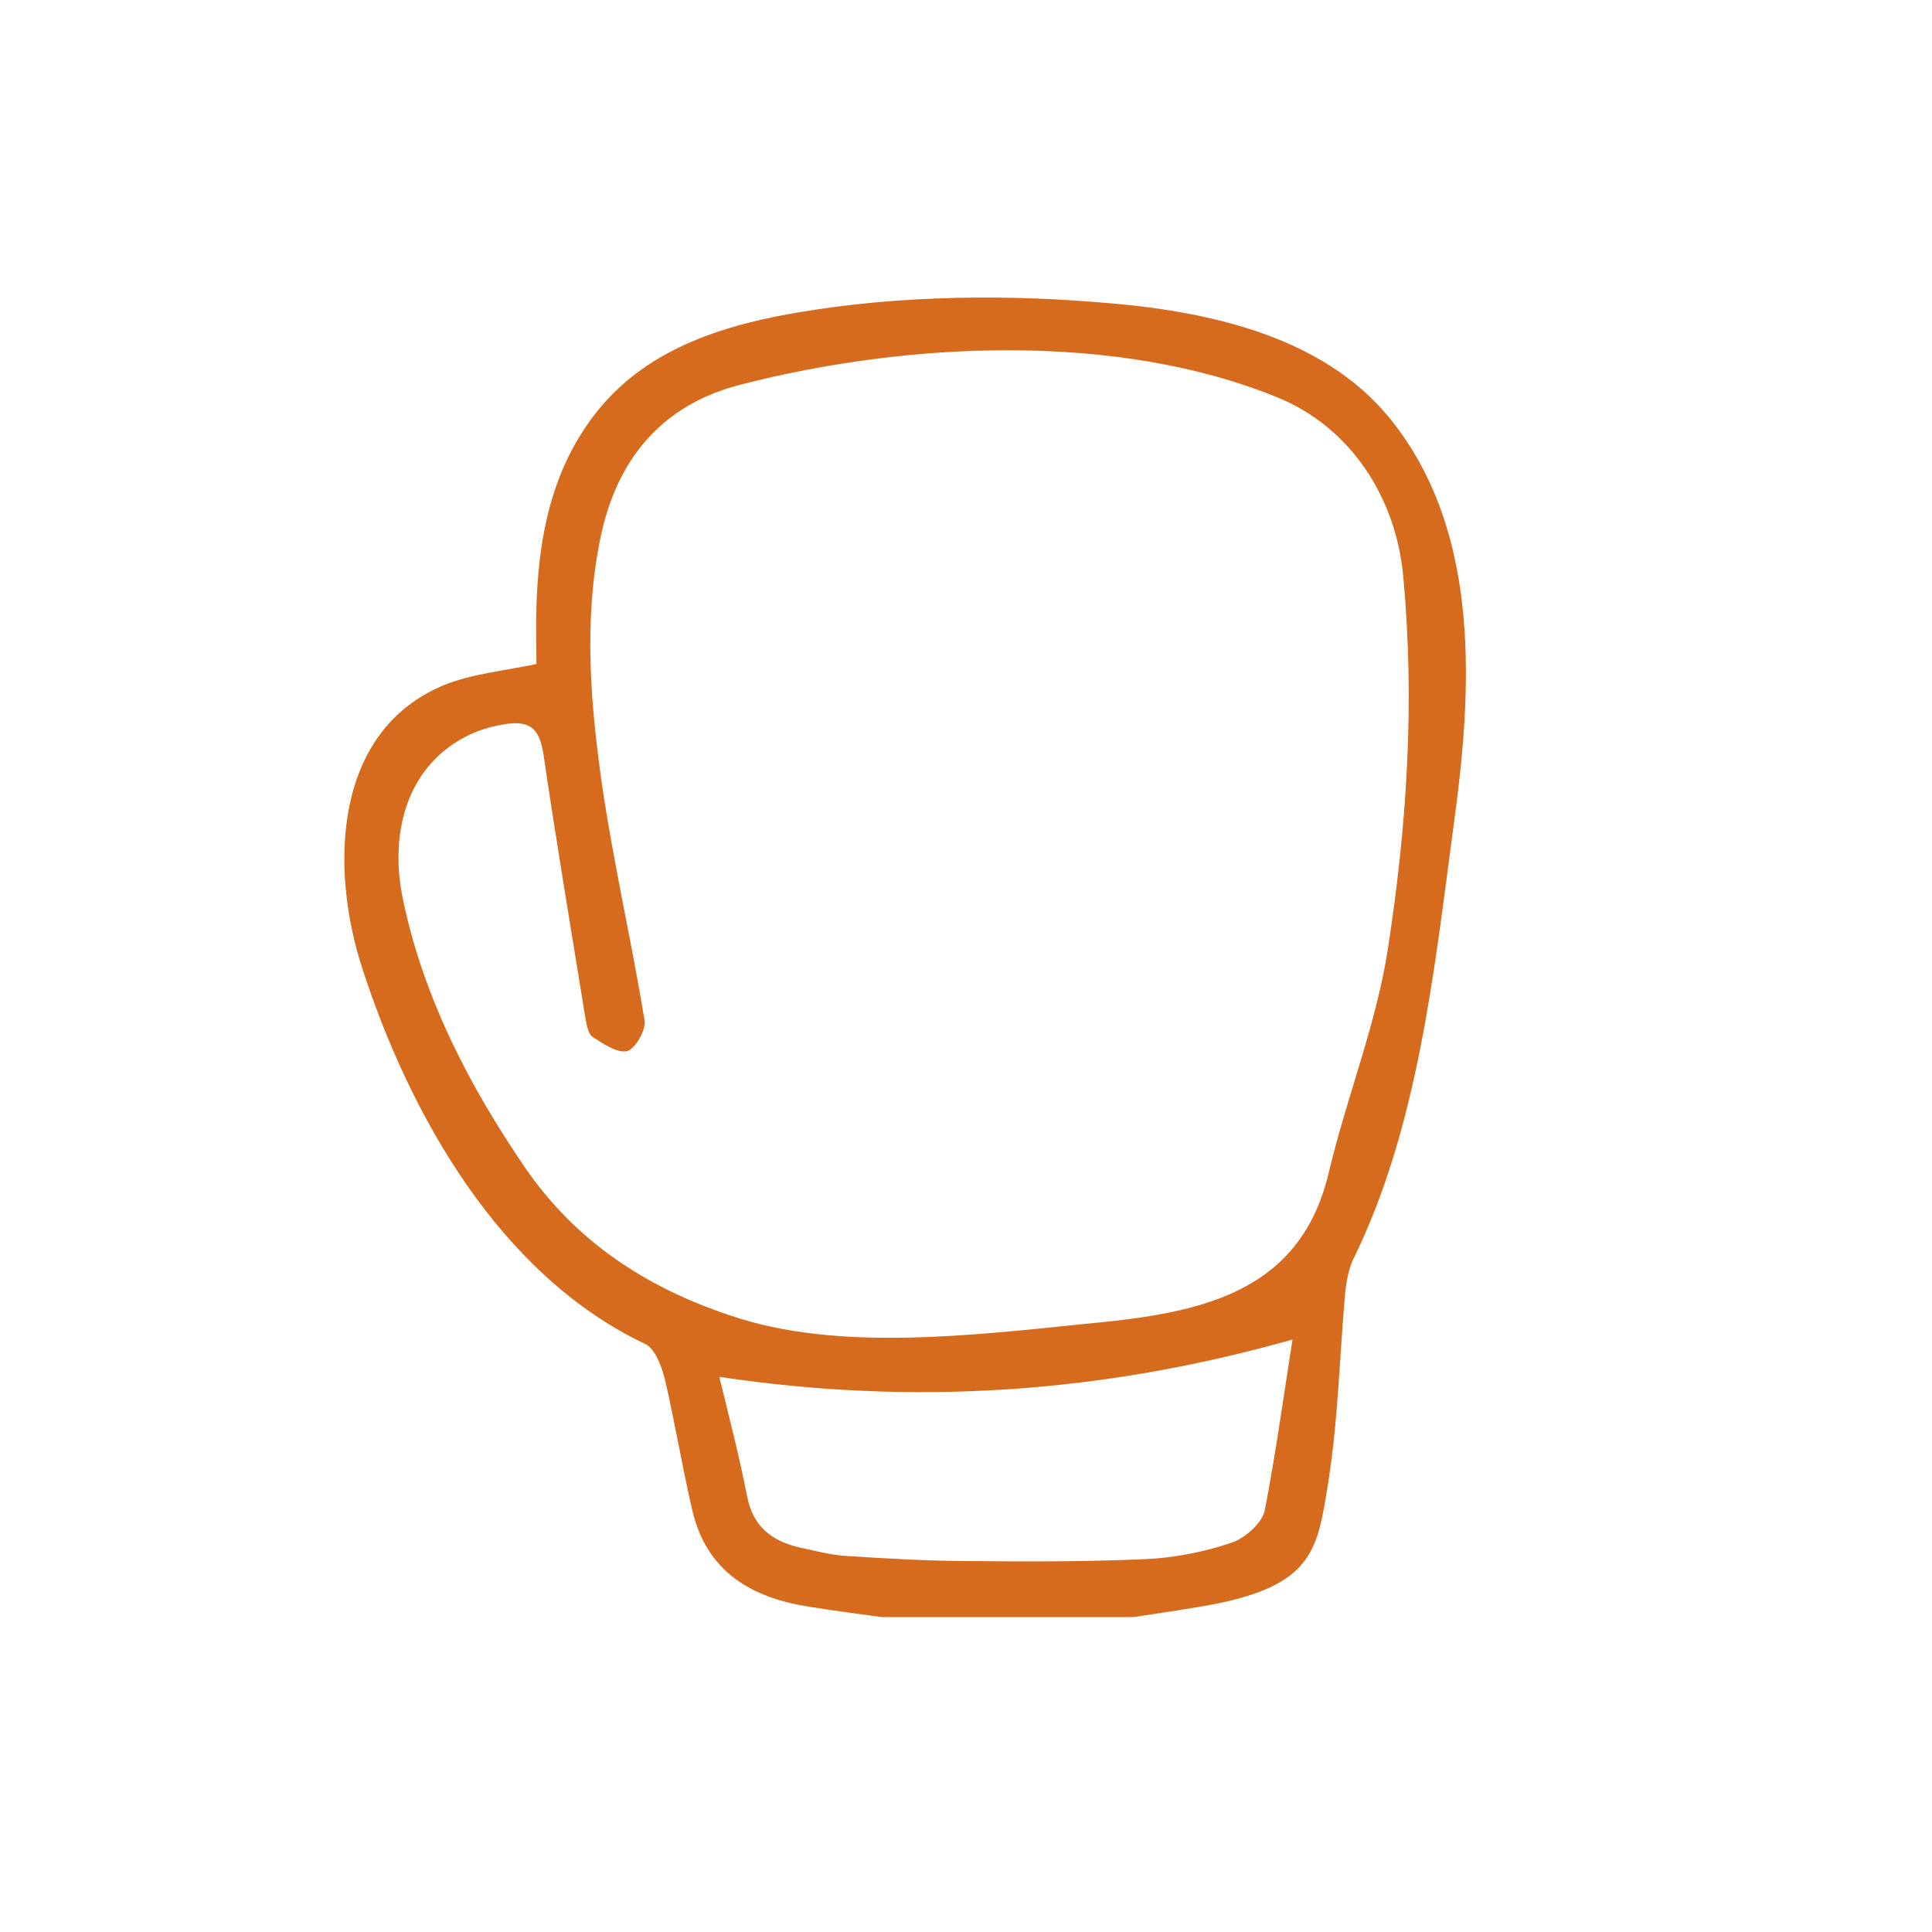 <?xml version="1.0" encoding="utf-8"?>
<!-- Generator: Adobe Illustrator 20.1.0, SVG Export Plug-In . SVG Version: 6.00 Build 0)  -->
<!DOCTYPE svg PUBLIC "-//W3C//DTD SVG 1.1//EN" "http://www.w3.org/Graphics/SVG/1.1/DTD/svg11.dtd">
<svg version="1.1" id="Layer_1" xmlns="http://www.w3.org/2000/svg" xmlns:xlink="http://www.w3.org/1999/xlink" x="0px" y="0px"
	 viewBox="0 0 300 300" style="enable-background:new 0 0 300 300;" xml:space="preserve">
<path fill="#d66b1d" d="M176,251.1c-13,0-26.1,0-39.1,0c-3.7-0.5-7.5-1-11.2-1.6c-9.1-1.4-16-5.5-18.2-15c-1.6-6.8-2.7-13.7-4.3-20.5
	c-0.5-1.9-1.5-4.6-3-5.3c-22.6-10.7-36.6-35.6-44-58.5c-4.9-15.2-4.6-36.6,12.7-43.8c4.4-1.8,9.3-2.2,14.4-3.3c0-2.7-0.1-5.8,0-9
	c0.3-9.3,1.8-18.4,6.8-26.5c7-11.4,18.2-16,30.6-18.5c16-3.1,33.2-3.5,49.4-2.2c16.3,1.2,35.1,4.8,45.9,18.3
	c14.1,17.6,12.6,42.1,9.7,63.1c-3,22.4-5.5,46.8-15.6,67.3c-0.7,1.5-1,3.3-1.2,4.9c-0.9,10-1.1,20.1-2.7,30
	c-1.6,9.8-2.2,15.3-16.7,18.4C185,249.8,180.5,250.4,176,251.1z M141.2,207.7c9.1-0.2,18.3-1.2,27-2.1c17.2-1.6,33.5-4.2,38.1-23.4
	c2.7-11.5,7.4-23.1,9.2-34.8c3-19.5,4.2-38.2,2.4-57.9c-1.1-12-8-23.2-19.8-27.9c-25-10.1-57.3-8.5-83-1.9
	c-12.3,3.1-19.4,11.6-21.9,24c-2.6,12.8-1.5,25.6,0.3,38.3c1.8,12.2,4.6,24.3,6.6,36.5c0.2,1.5-1.5,4.4-2.7,4.7
	c-1.5,0.4-3.7-1.1-5.4-2.2c-0.7-0.5-0.9-1.9-1.1-2.9c-2.2-13.6-4.5-27.3-6.5-40.9c-0.6-3.8-1.8-5.3-5.7-4.8
	c-1.9,0.3-3.9,0.8-5.6,1.6c-9.7,4.5-12.8,15-10.5,25.8c3.2,15.2,10.3,28.9,19,41.6c7.8,11.3,18.5,18.4,31.6,22.8
	C121.9,207.2,131.5,207.9,141.2,207.7z M200.7,208c-29.7,8.4-58.9,10.3-89,5.8c1.5,6.2,3.1,12.3,4.3,18.5c0.9,4.7,3.8,7,8.2,8
	c2.3,0.5,4.6,1.1,7,1.3c6.5,0.4,12.9,0.8,19.4,0.8c9.1,0.1,18.2,0.1,27.3-0.3c4.4-0.2,9-1.1,13.2-2.5c2.2-0.7,4.9-3.1,5.3-5.1
	C198.1,225.7,199.3,216.9,200.7,208z"/>
</svg>
